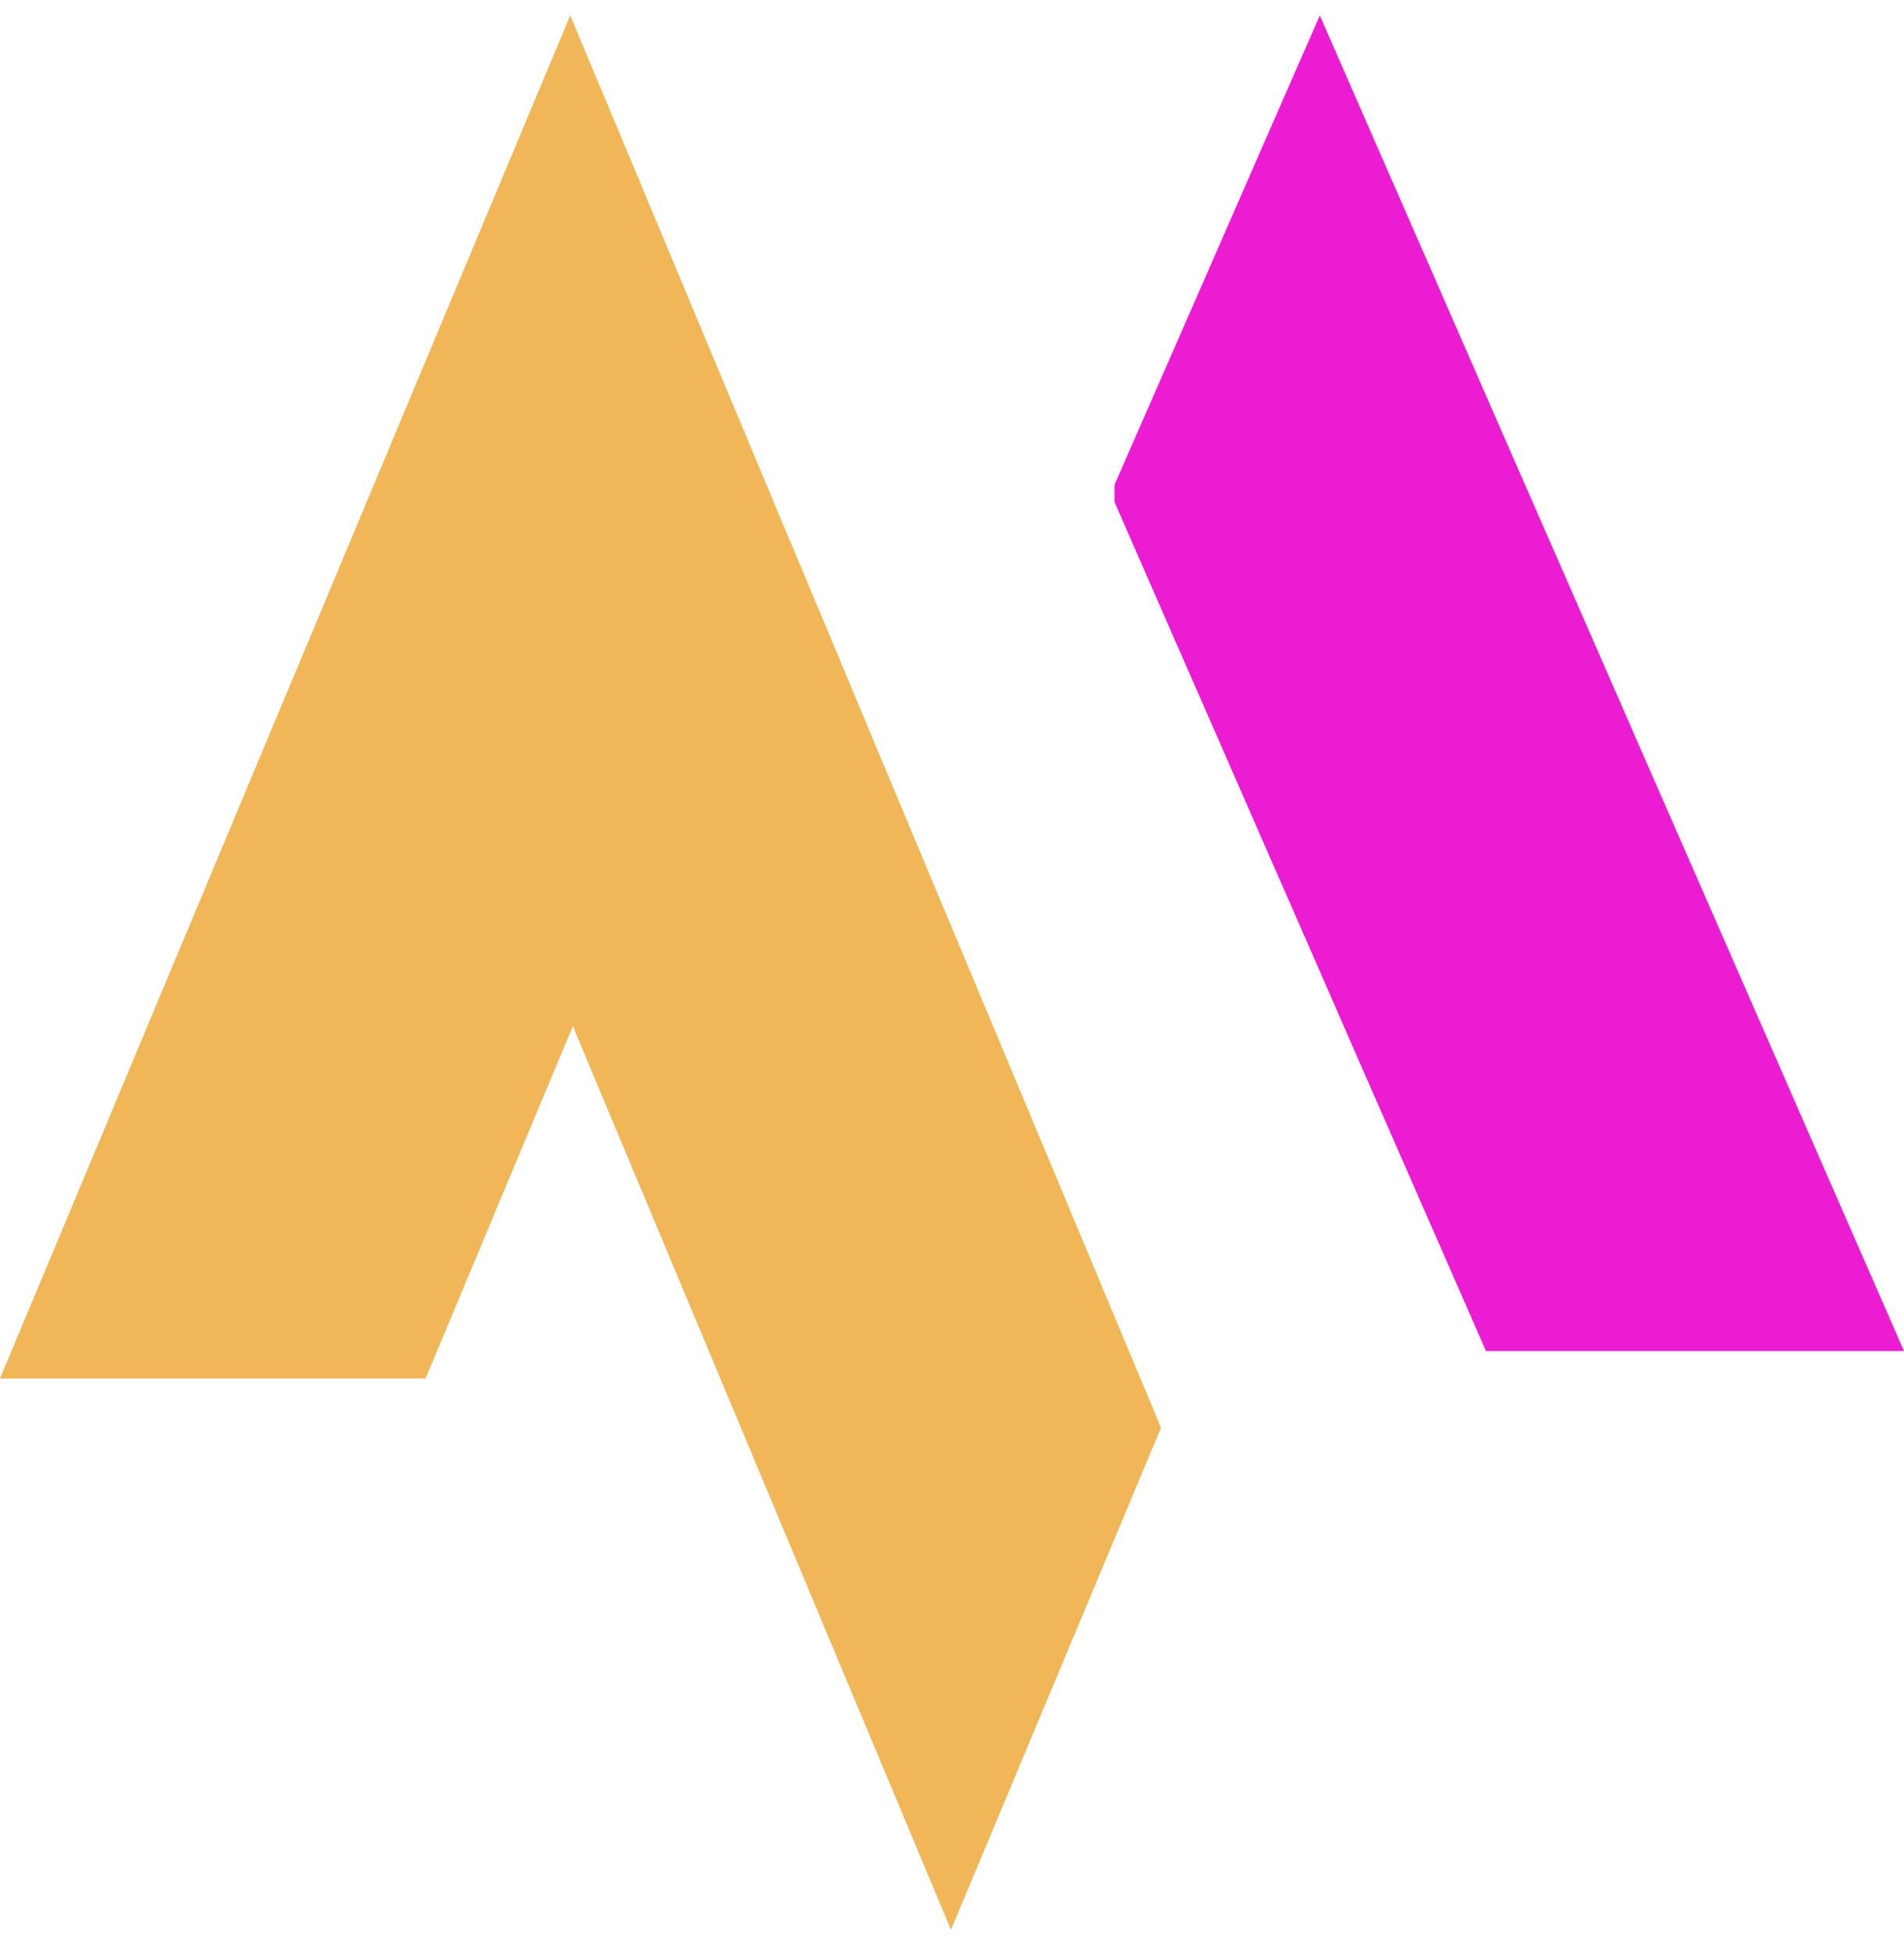 <svg width="41" height="42" viewBox="0 0 41 42" fill="none" xmlns="http://www.w3.org/2000/svg">
<path d="M25 30.735L24.275 32.468L24.06 32.981L22.678 36.286L21.294 39.593L20.852 40.648L20.477 41.543L19.661 39.593L18.277 36.286L17.427 34.254L16.893 32.981L15.939 30.698L15.511 29.676L14.127 26.369L14.004 26.076L12.742 23.065L12.337 22.09L11.928 23.065L10.581 26.285L10.547 26.369L9.163 29.676H0L0.309 28.935L1.385 26.369L2.766 23.065L3.732 20.755L4.15 19.76L5.532 16.452L6.916 13.148L7.155 12.576L7.754 11.144L8.298 9.843L9.682 6.535L10.581 4.389L11.066 3.23L12.279 0.334L13.492 3.23L14.004 4.455L14.873 6.535L16.257 9.843L16.859 11.282L17.427 12.637L17.642 13.148L19.023 16.452L20.407 19.76L20.463 19.89L20.852 20.821L21.792 23.065L23.174 26.369L24.275 29.003L24.558 29.676L25 30.735Z" fill="#F0B657"/>
<path d="M41 29.085H31.998L31.068 26.96L30.569 25.821L29.14 22.559L28.602 21.326L27.715 19.298L27.532 18.883L26.286 16.034L24.858 12.772L24 10.809V10.434L24.404 9.511L25.833 6.247L27.259 2.985L27.532 2.361L28.42 0.334L29.58 2.985L31.008 6.247L31.068 6.385L32.434 9.511L33.102 11.037L33.863 12.772L34.6 14.46L35.288 16.034L36.717 19.298L38.133 22.532V22.559H38.145L39.571 25.821L41 29.085Z" fill="#EB1CD2"/>
</svg>

